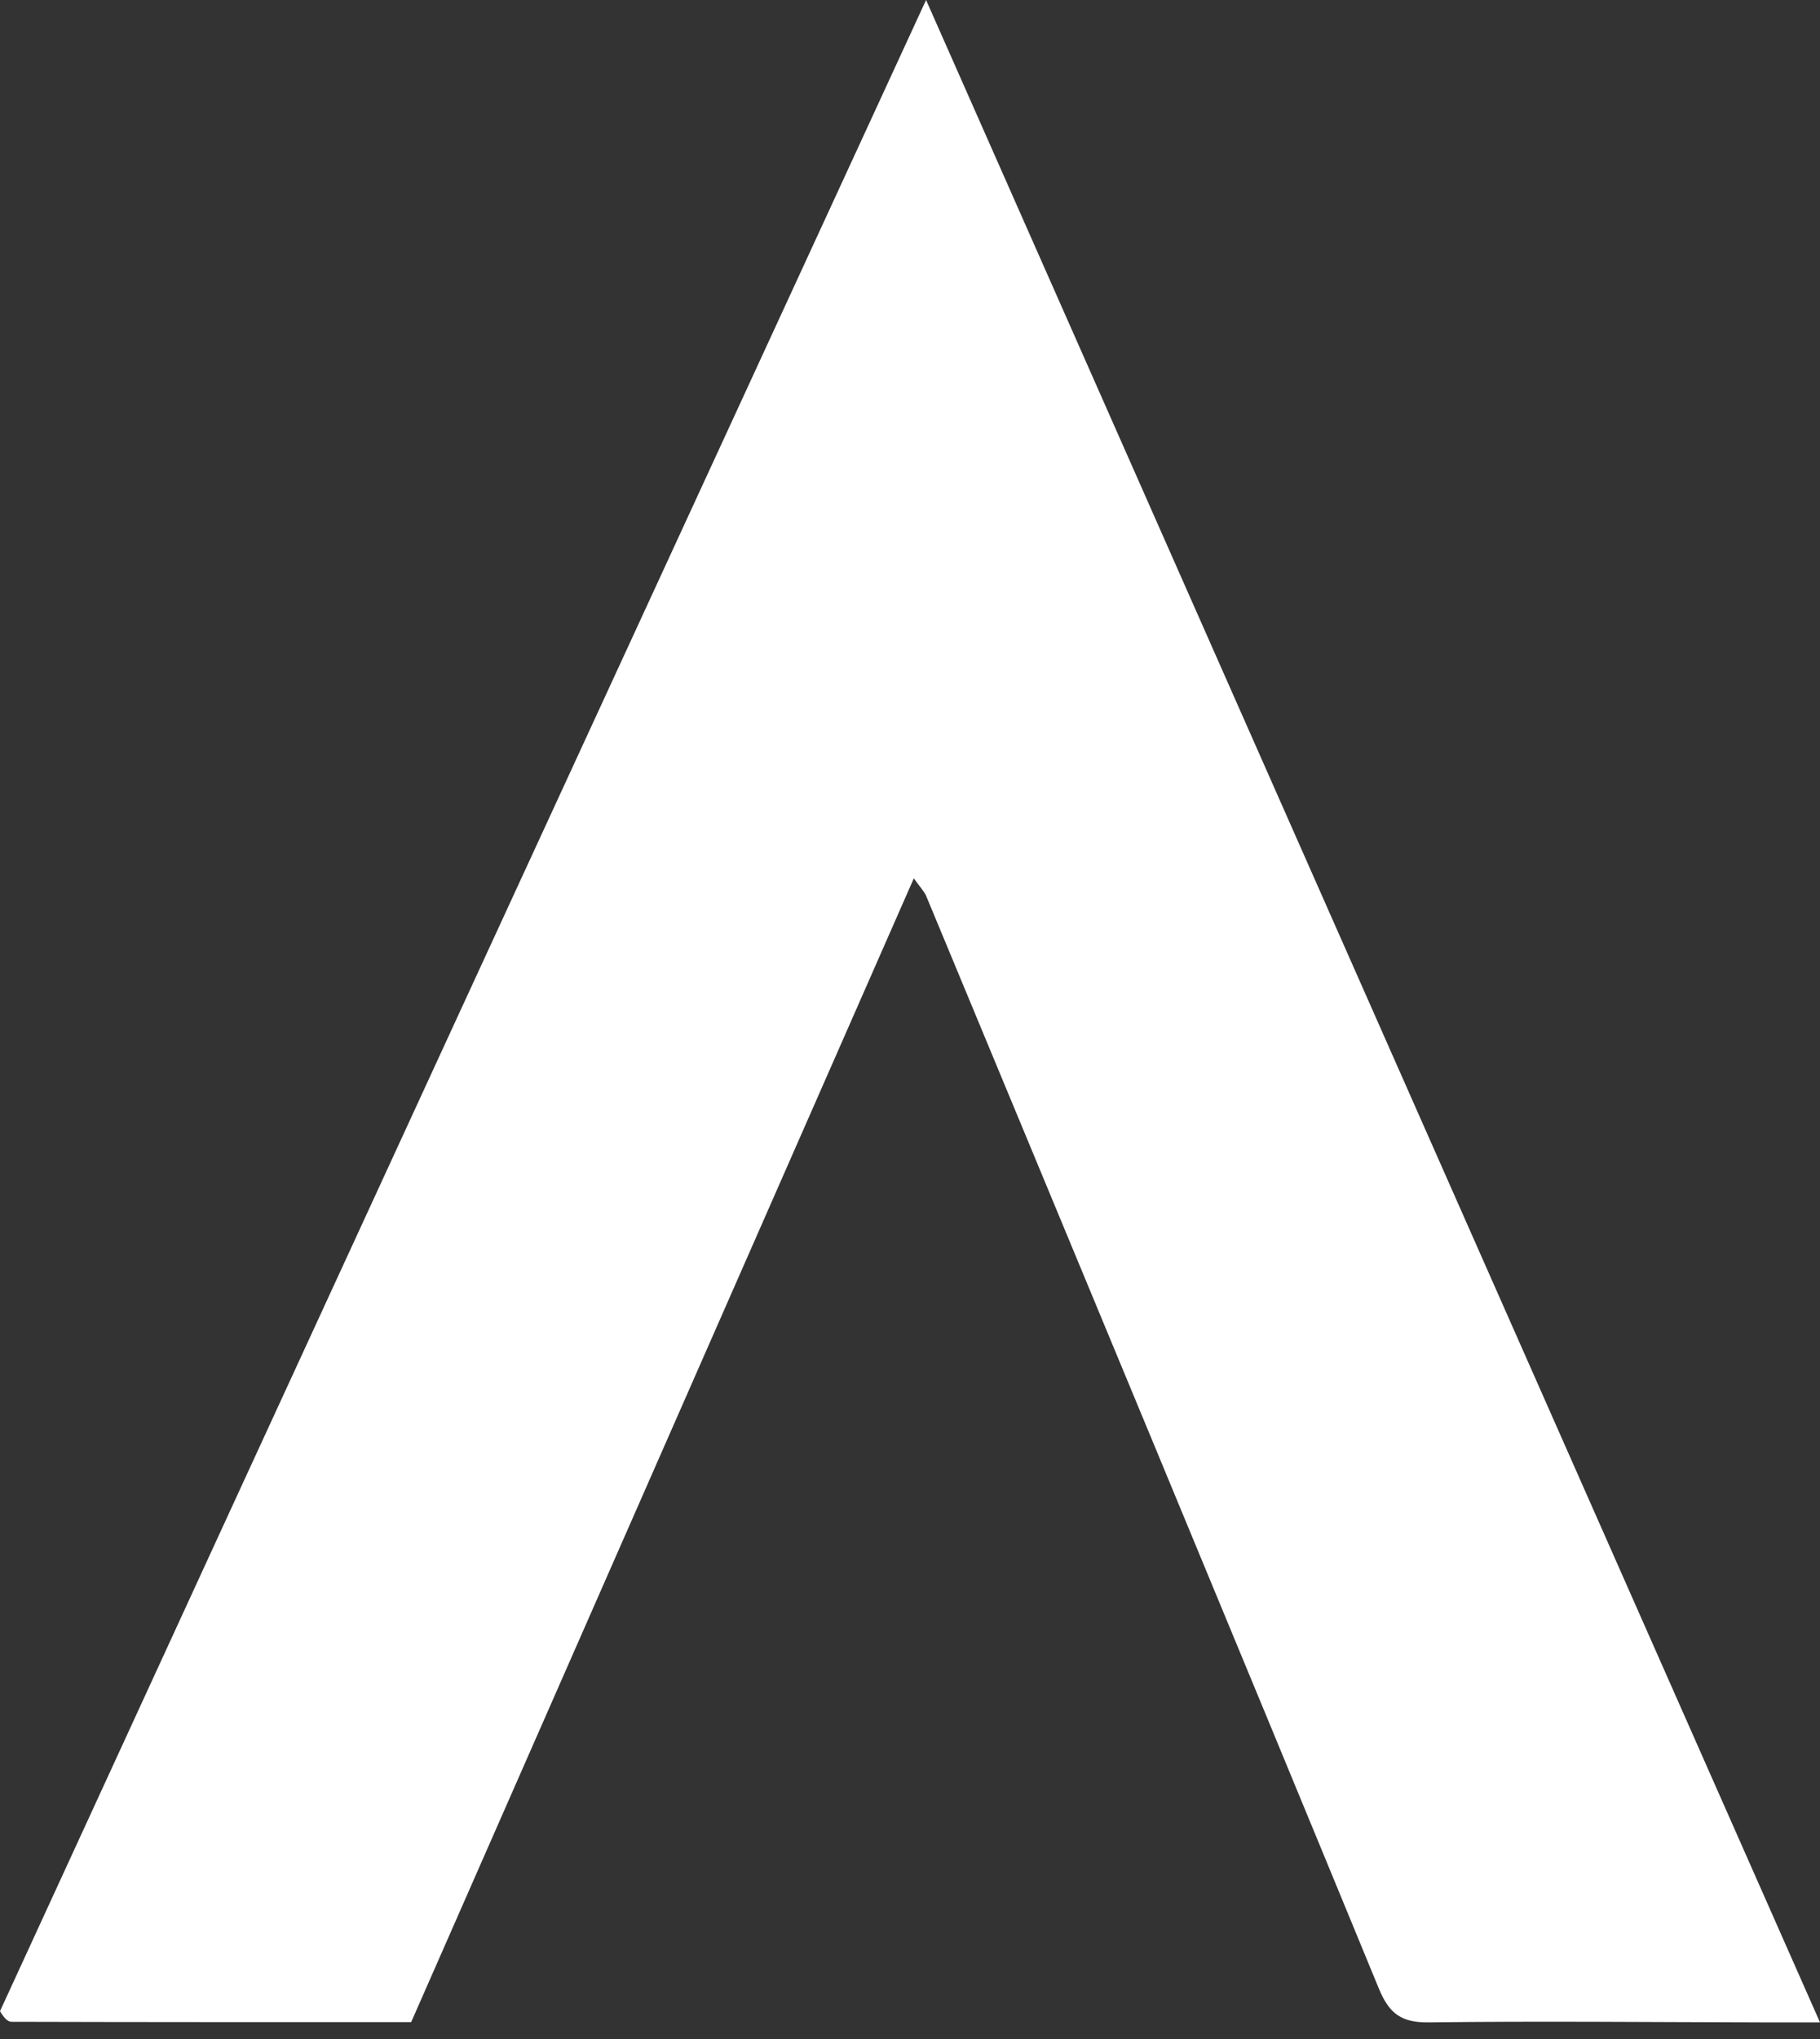 <?xml version="1.0" encoding="UTF-8"?>
<!-- Generated by Pixelmator Pro 2.3.8 -->
<svg width="600" height="672" viewBox="0 0 600 672" xmlns="http://www.w3.org/2000/svg" xmlns:xlink="http://www.w3.org/1999/xlink">
    <rect x="0" y="0" width="600" height="672" fill="#333333" stroke="none"/>
    <path id="Path-copy" fill="#ffffff" stroke="none" d="M -0 662.824 C 101.251 442.561 202.305 223.382 305.296 0 C 404.22 223.732 501.517 443.786 600 666.523 C 592.056 666.523 586.516 666.533 580.976 666.522 C 544.327 666.449 507.675 666.065 471.033 666.517 C 462.008 666.628 457.996 663.703 454.545 655.323 C 405.088 535.234 355.206 415.319 305.376 295.384 C 304.727 293.822 303.422 292.534 301.26 289.472 C 245.665 415.944 190.646 541.106 135.554 666.433 C 91.344 666.433 47.553 666.455 3.762 666.327 C 2.44 666.323 1.122 664.75 -0 662.824 Z"/>
</svg>
